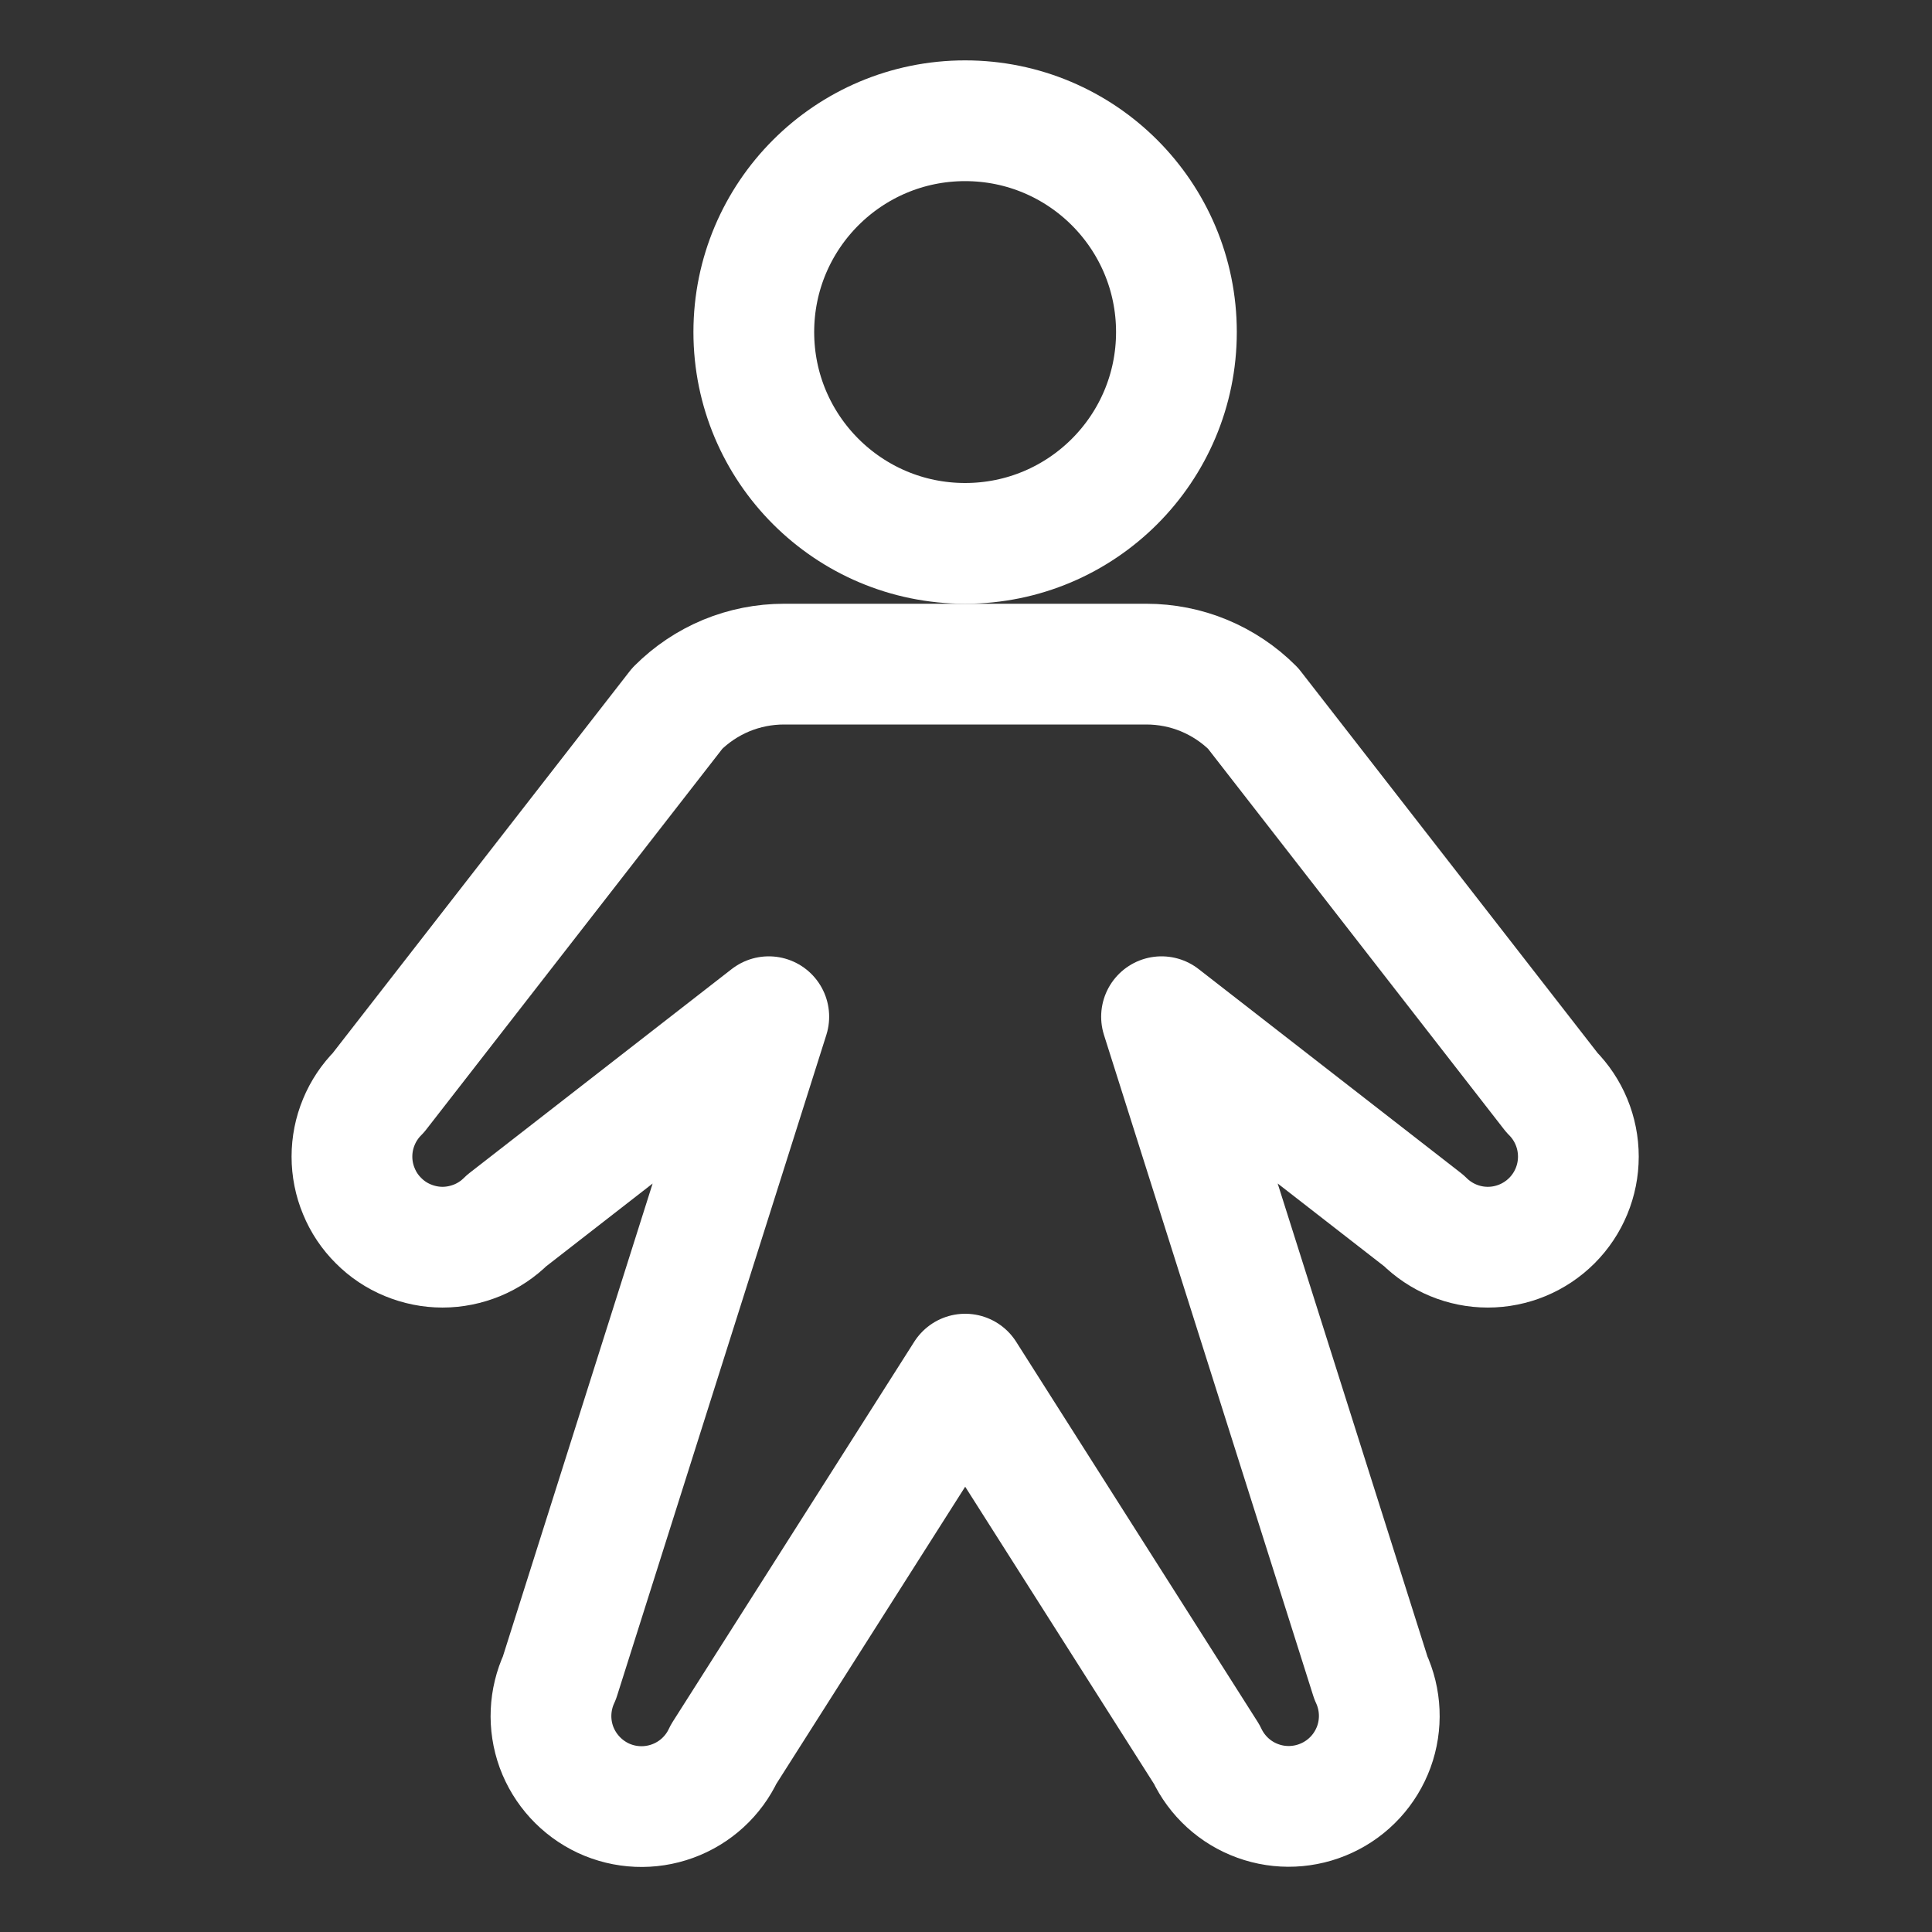 <svg width="24" height="24" viewBox="0 0 24 24" fill="none" xmlns="http://www.w3.org/2000/svg">
<rect x="0" y="0" width="24" height="24" fill="#333333" stroke="none"/>
<path d="M11.989 6.75C13.439 6.75 14.614 5.575 14.614 4.125C14.614 2.675 13.439 1.5 11.989 1.5C10.54 1.5 9.364 2.675 9.364 4.125C9.364 5.575 10.54 6.75 11.989 6.75Z" stroke="white" stroke-width="1.5" stroke-linecap="round" stroke-linejoin="round"/>
<path d="M14.429 12.63L17.687 15.163C17.898 15.374 18.184 15.493 18.482 15.493C18.781 15.493 19.067 15.374 19.278 15.163C19.489 14.952 19.607 14.666 19.607 14.368C19.607 14.069 19.489 13.783 19.278 13.572L15.566 8.799C15.392 8.625 15.185 8.487 14.957 8.392C14.73 8.298 14.486 8.25 14.24 8.25H9.74C9.493 8.25 9.25 8.298 9.022 8.392C8.794 8.487 8.588 8.625 8.414 8.799L4.702 13.572C4.597 13.677 4.514 13.801 4.458 13.937C4.401 14.074 4.372 14.22 4.372 14.368C4.372 14.515 4.401 14.662 4.458 14.798C4.514 14.935 4.597 15.059 4.702 15.163C4.806 15.268 4.93 15.351 5.067 15.407C5.203 15.463 5.349 15.493 5.497 15.493C5.645 15.493 5.791 15.463 5.928 15.407C6.064 15.351 6.188 15.268 6.293 15.163L9.55 12.63L6.95 20.841C6.824 21.112 6.81 21.421 6.912 21.702C7.015 21.982 7.224 22.21 7.494 22.337C7.765 22.463 8.074 22.476 8.354 22.374C8.635 22.272 8.863 22.063 8.989 21.792L11.99 17.07L14.99 21.792C15.117 22.062 15.345 22.271 15.625 22.372C15.905 22.474 16.214 22.46 16.484 22.334C16.754 22.209 16.963 21.981 17.066 21.701C17.168 21.421 17.155 21.112 17.029 20.841L14.429 12.63Z" stroke="white" stroke-width="1.5" stroke-linecap="round" stroke-linejoin="round"/>
</svg>
